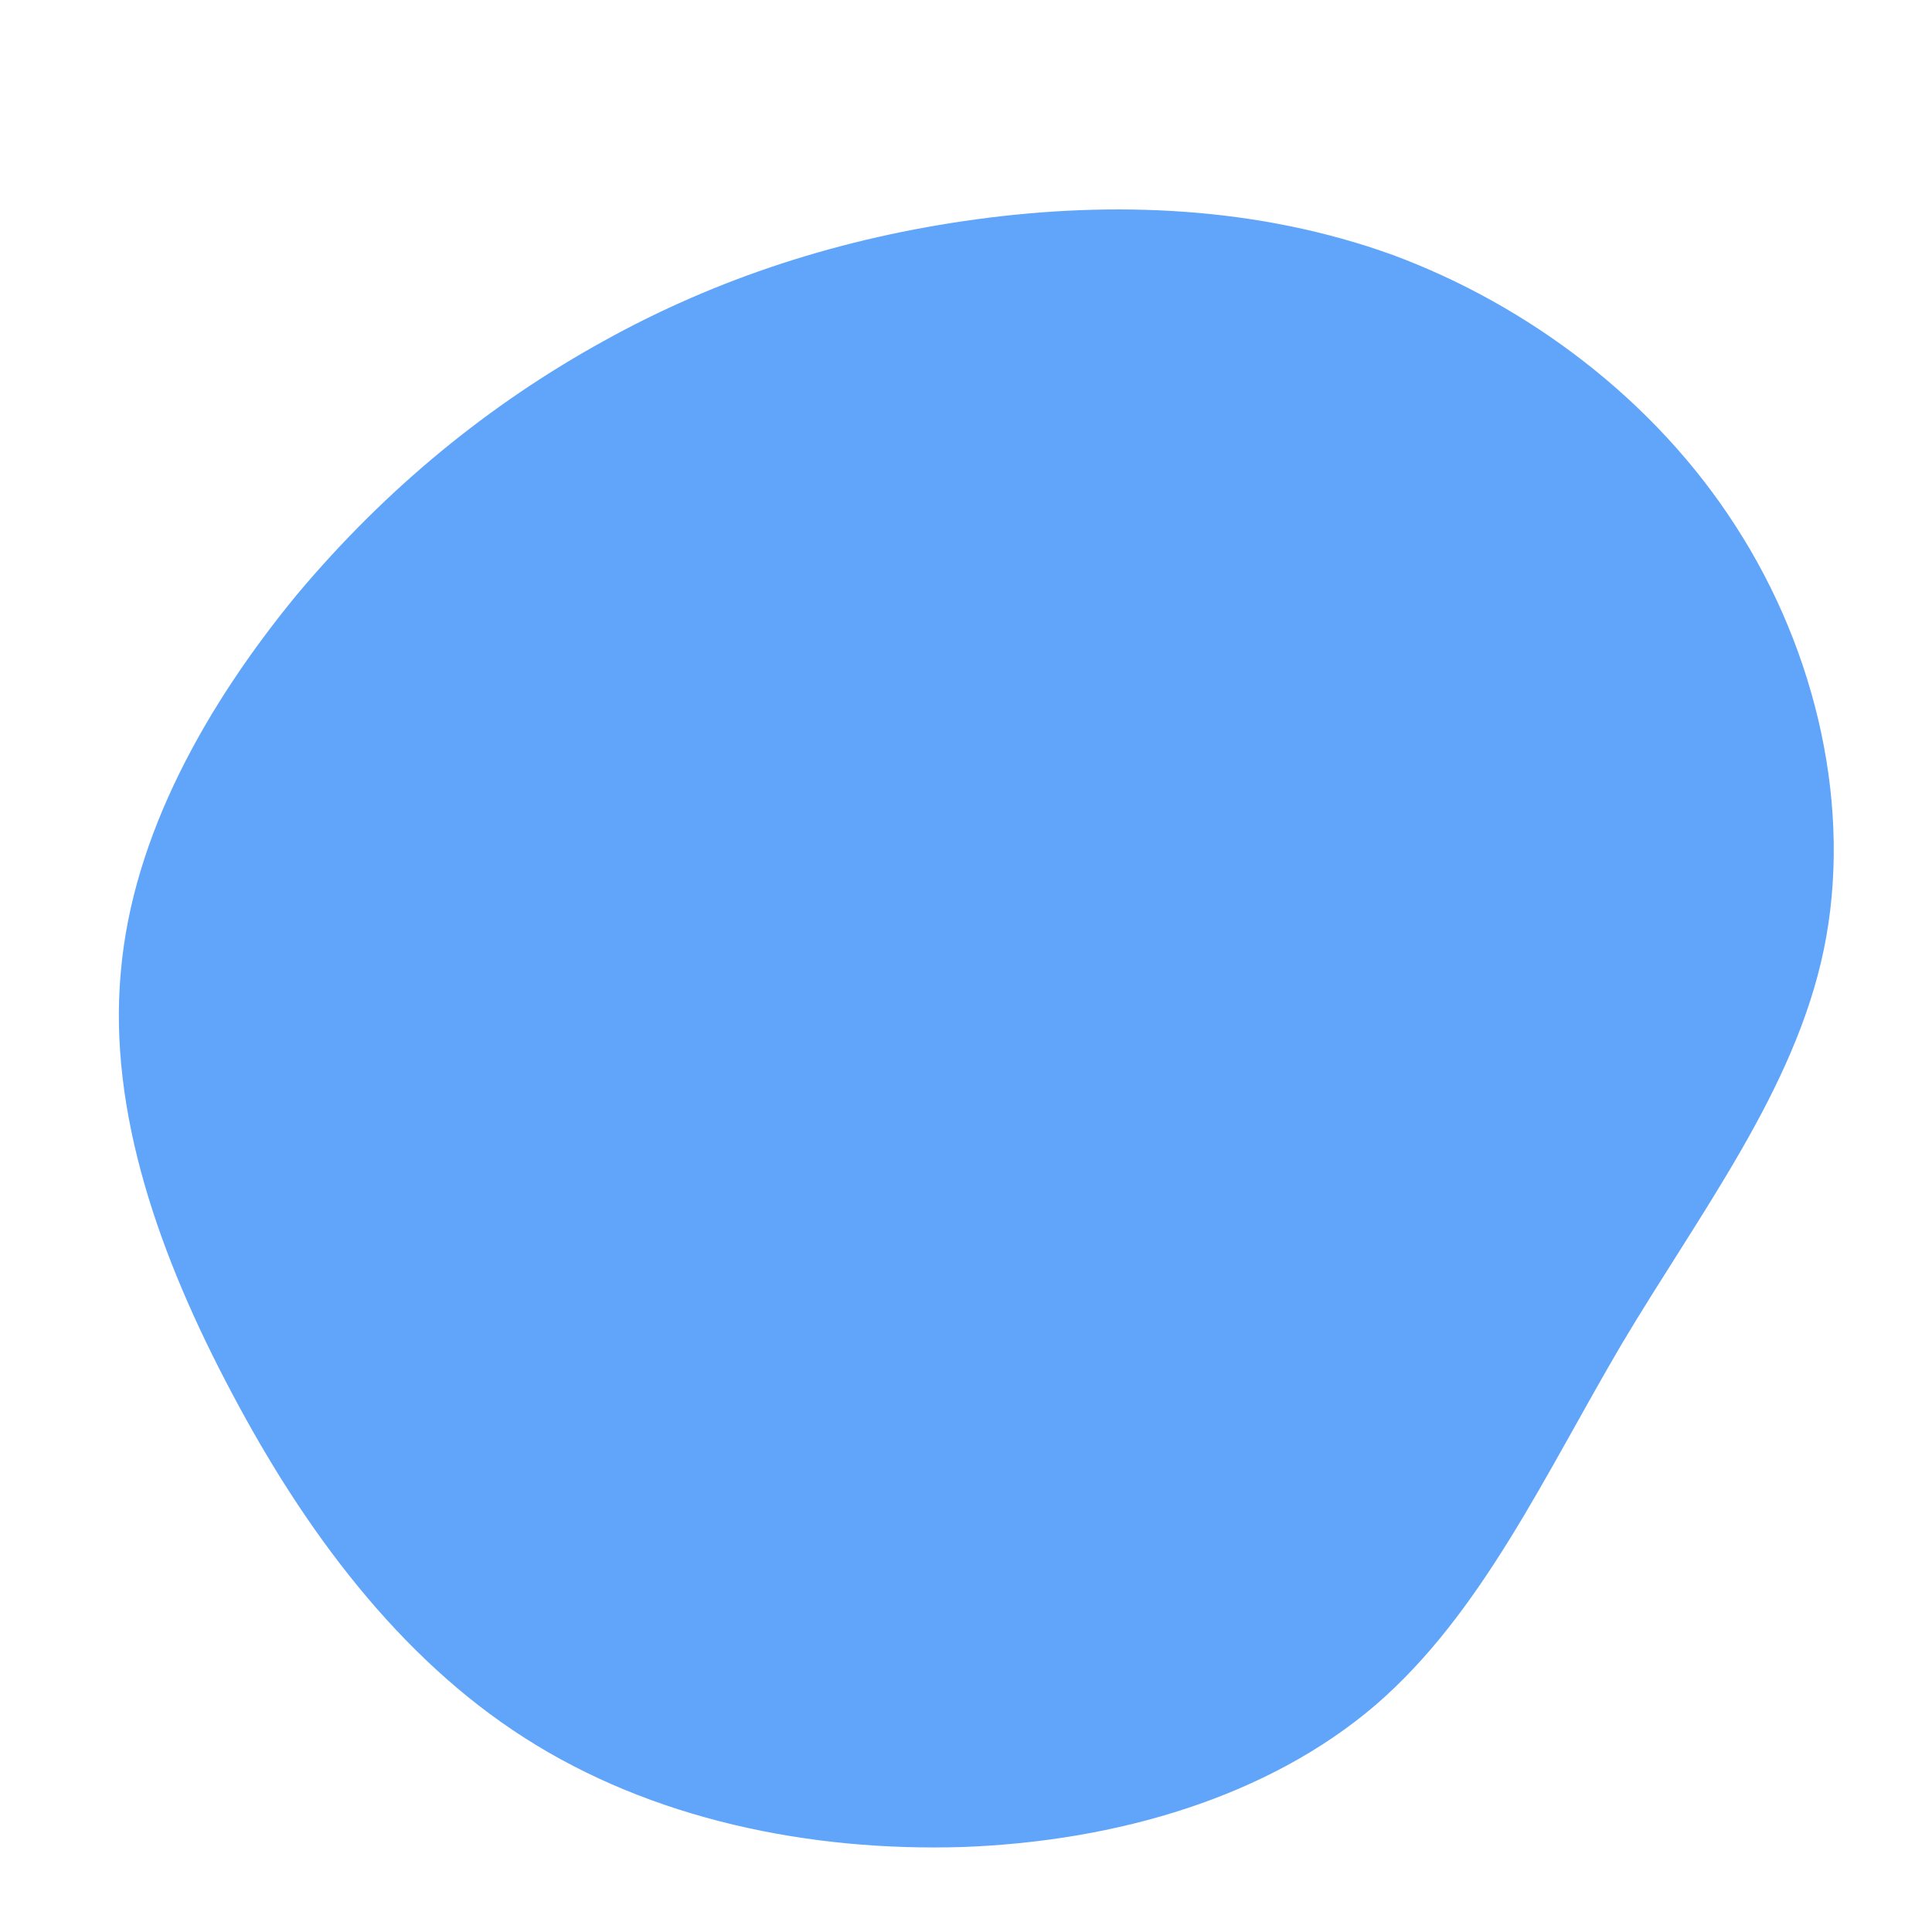 <svg viewBox="0 0 200 200" xmlns="http://www.w3.org/2000/svg">
            <path
              fill="#60A5FA"
              d="M44.2,-73.6C58.2,-68.4,71.3,-58.6,79.7,-45.5C88.1,-32.5,91.8,-16.2,88.8,-1.7C85.8,12.8,76,25.5,67.9,39.1C59.9,52.7,53.4,67,42.4,76.5C31.3,86,15.7,90.6,-0.3,91.2C-16.3,91.7,-32.6,88.3,-45.7,79.9C-58.7,71.6,-68.5,58.4,-76,44.2C-83.5,30.1,-88.8,15.1,-87.5,0.7C-86.3,-13.6,-78.5,-27.2,-69.3,-38.4C-60,-49.5,-49.3,-58.2,-37.5,-64.7C-25.8,-71.2,-12.9,-75.4,1.1,-77.3C15.1,-79.2,30.1,-78.7,44.2,-73.6Z"
              transform="translate(100 100)"
            />
          </svg>